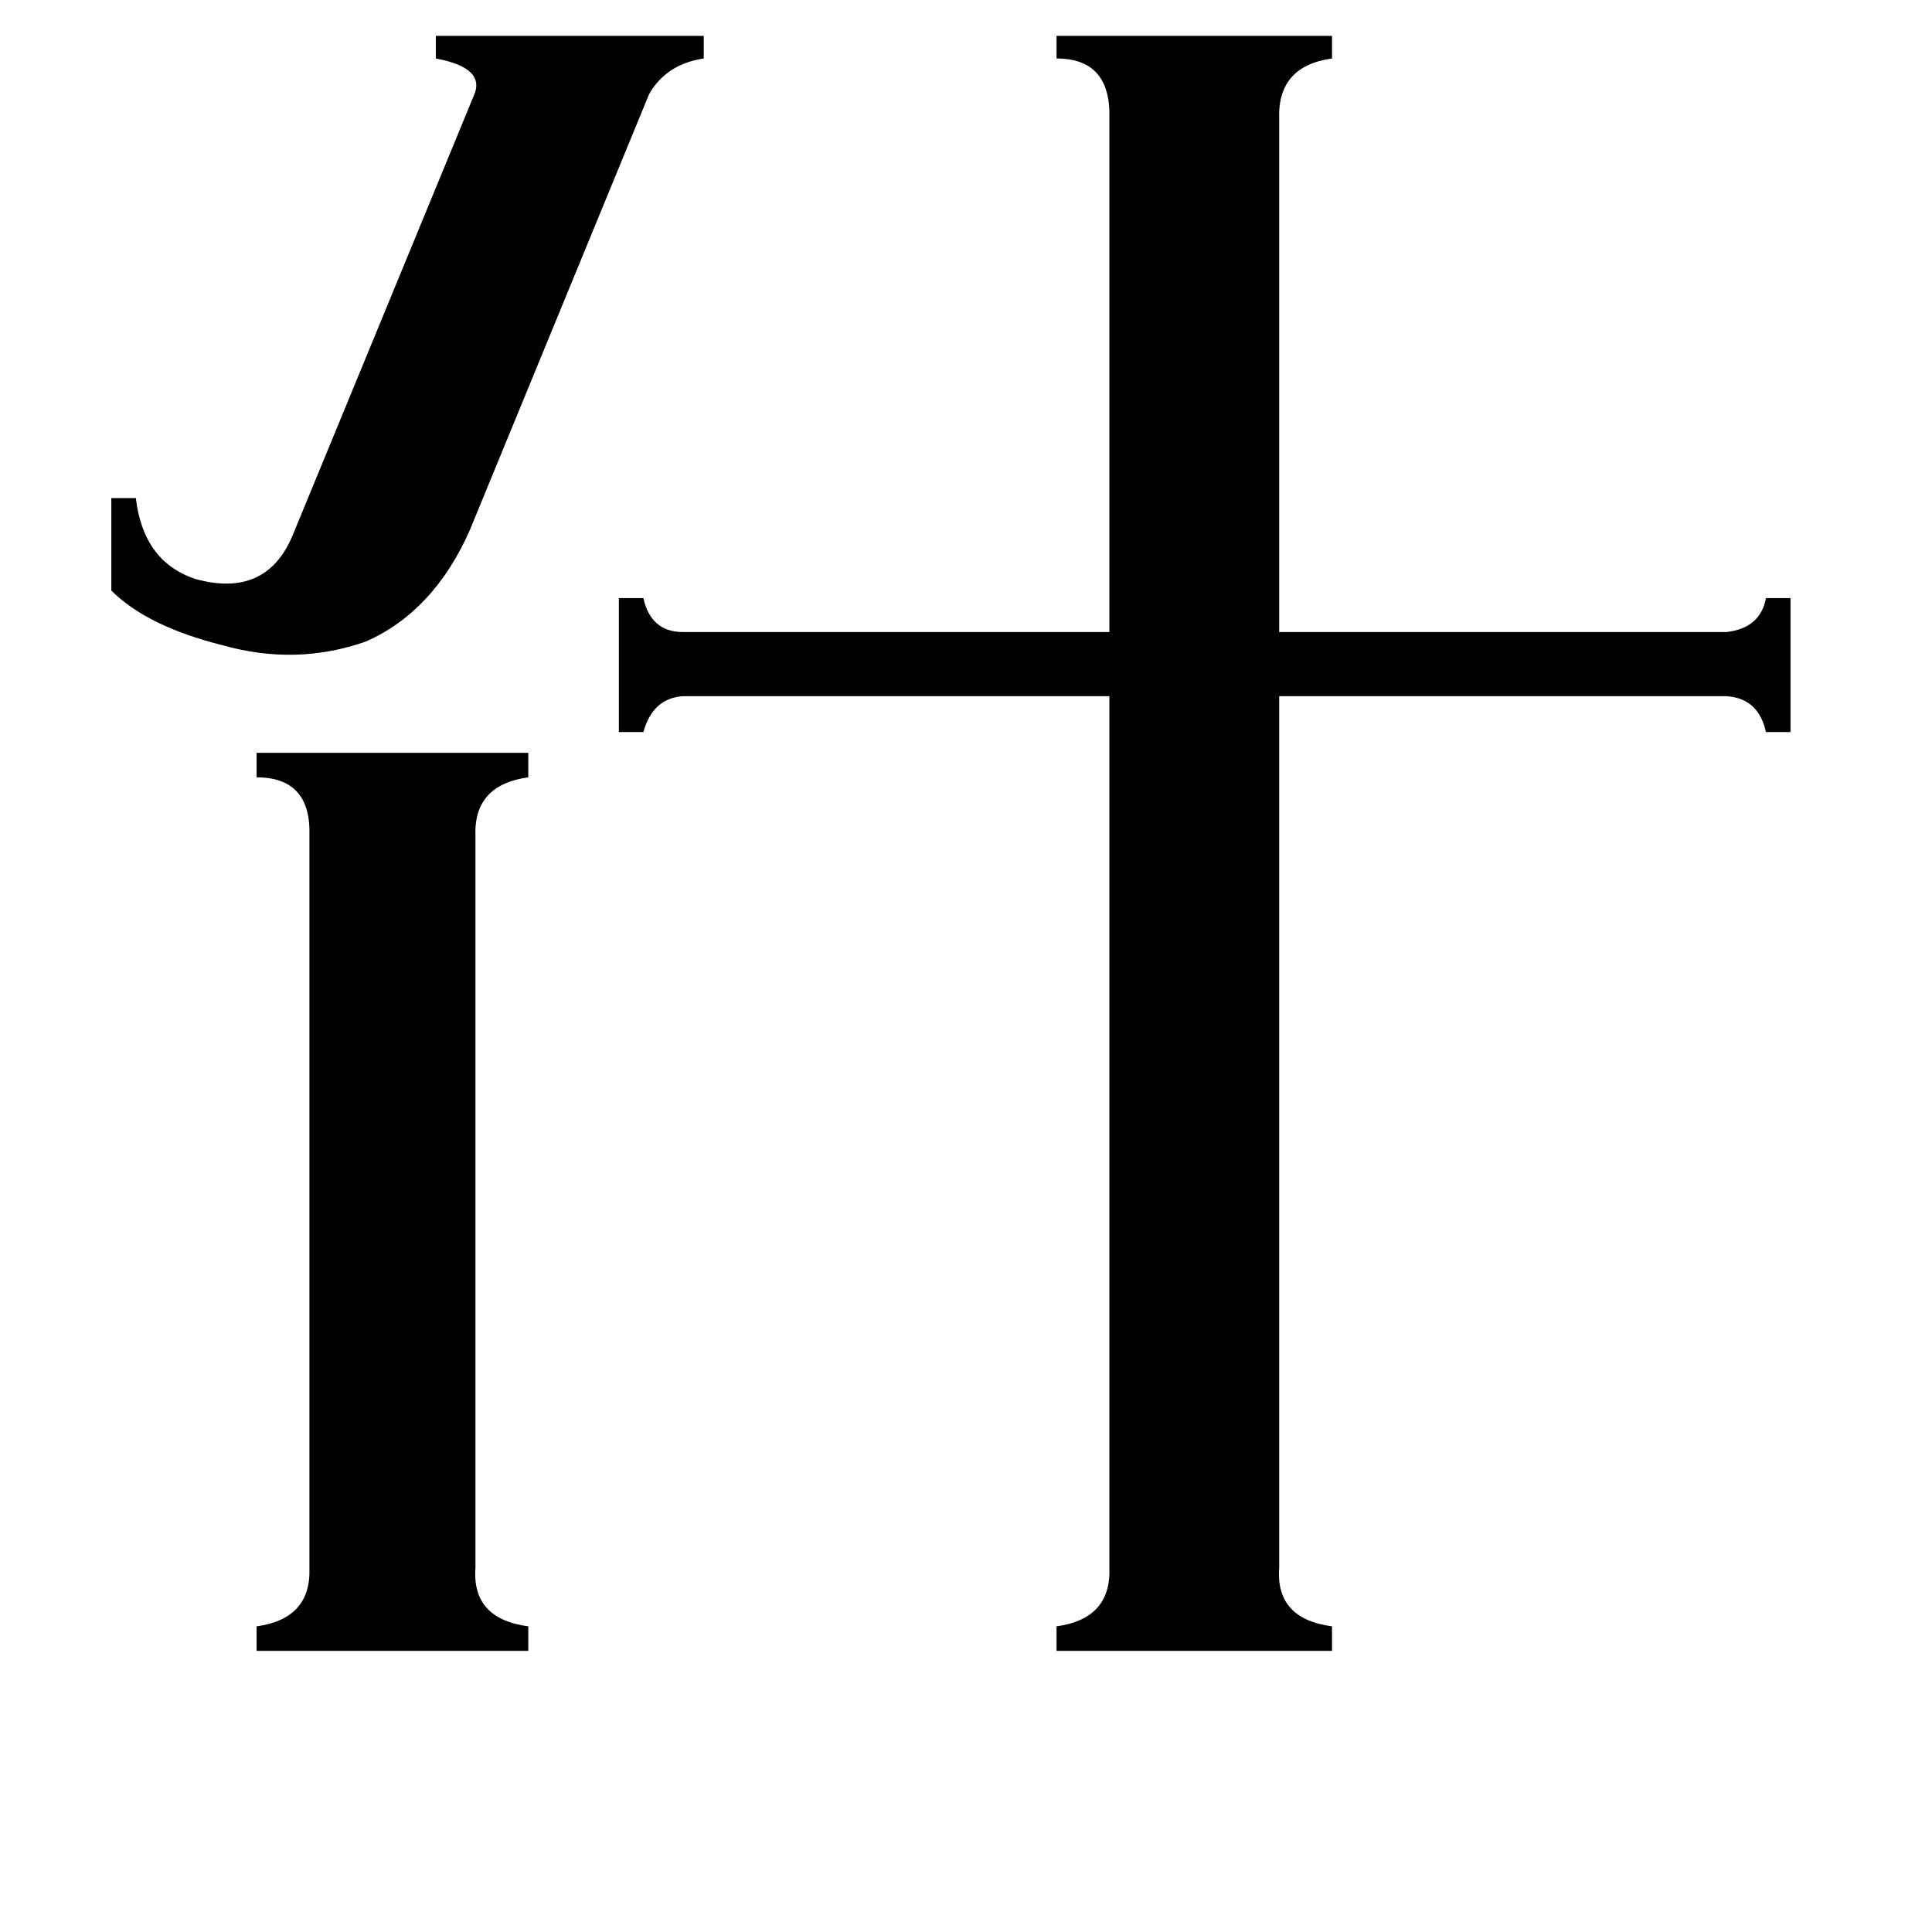 <svg xmlns="http://www.w3.org/2000/svg" viewBox="0 -800 1024 1024">
	<path fill="#000000" d="M249 -519Q230 -476 194 -460Q157 -447 118 -458Q78 -468 59 -487V-536H72Q76 -502 104 -493Q141 -483 155 -516L251 -749Q258 -764 231 -769V-781H373V-769Q353 -766 344 -750ZM252 31Q250 58 280 62V75H136V62Q165 58 164 31V-357Q165 -388 136 -388V-401H280V-388Q251 -384 252 -357ZM678 31Q676 58 706 62V75H560V62Q589 58 588 31V-431H362Q346 -430 341 -412H328V-483H341Q345 -465 362 -465H588V-737Q589 -769 560 -769V-781H706V-769Q677 -765 678 -737V-465H915Q933 -467 936 -483H949V-412H936Q932 -430 915 -431H678Z"/>
</svg>